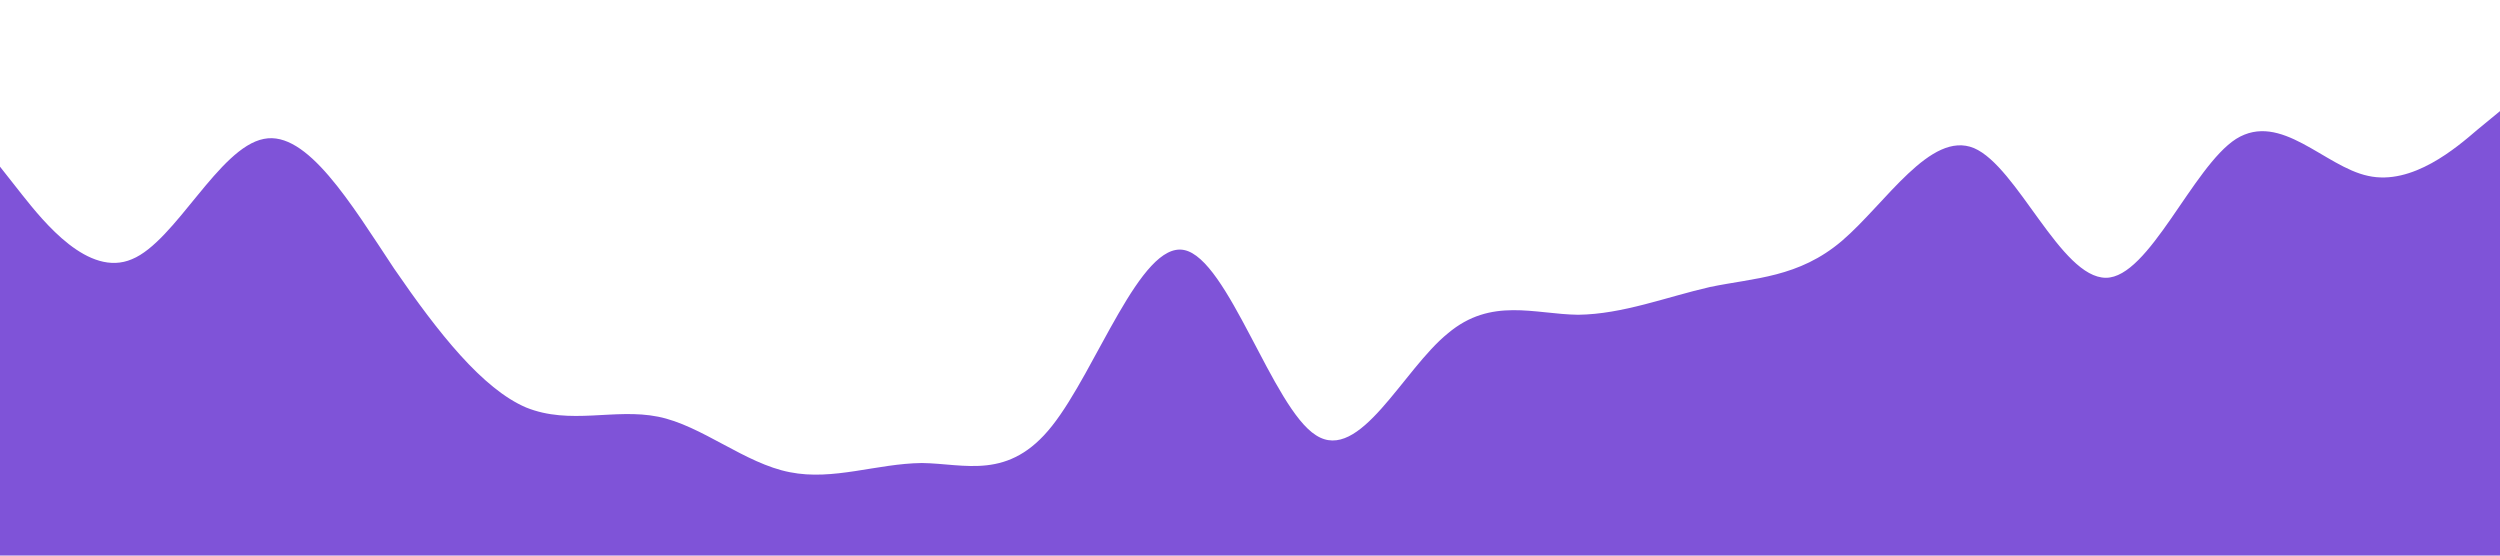 <?xml version="1.0" standalone="no"?><svg xmlns="http://www.w3.org/2000/svg" viewBox="0 0 1440 320"><path fill="#7f53d8" fill-opacity="1" d="M0,96L12.6,112C25.3,128,51,160,76,149.3C101.1,139,126,85,152,80C176.8,75,202,117,227,154.7C252.6,192,278,224,303,234.7C328.4,245,354,235,379,240C404.2,245,429,267,455,272C480,277,505,267,531,266.7C555.8,267,581,277,606,245.3C631.6,213,657,139,682,144C707.4,149,733,235,758,250.7C783.2,267,808,213,834,192C858.9,171,884,181,909,181.3C934.7,181,960,171,985,165.3C1010.5,160,1036,160,1061,138.7C1086.3,117,1112,75,1137,85.3C1162.1,96,1187,160,1213,160C1237.9,160,1263,96,1288,80C1313.7,64,1339,96,1364,101.3C1389.5,107,1415,85,1427,74.7L1440,64L1440,320L1427.4,320C1414.7,320,1389,320,1364,320C1338.9,320,1314,320,1288,320C1263.2,320,1238,320,1213,320C1187.4,320,1162,320,1137,320C1111.6,320,1086,320,1061,320C1035.8,320,1011,320,985,320C960,320,935,320,909,320C884.2,320,859,320,834,320C808.4,320,783,320,758,320C732.6,320,707,320,682,320C656.8,320,632,320,606,320C581.1,320,556,320,531,320C505.3,320,480,320,455,320C429.5,320,404,320,379,320C353.7,320,328,320,303,320C277.9,320,253,320,227,320C202.1,320,177,320,152,320C126.3,320,101,320,76,320C50.5,320,25,320,13,320L0,320Z"></path></svg>